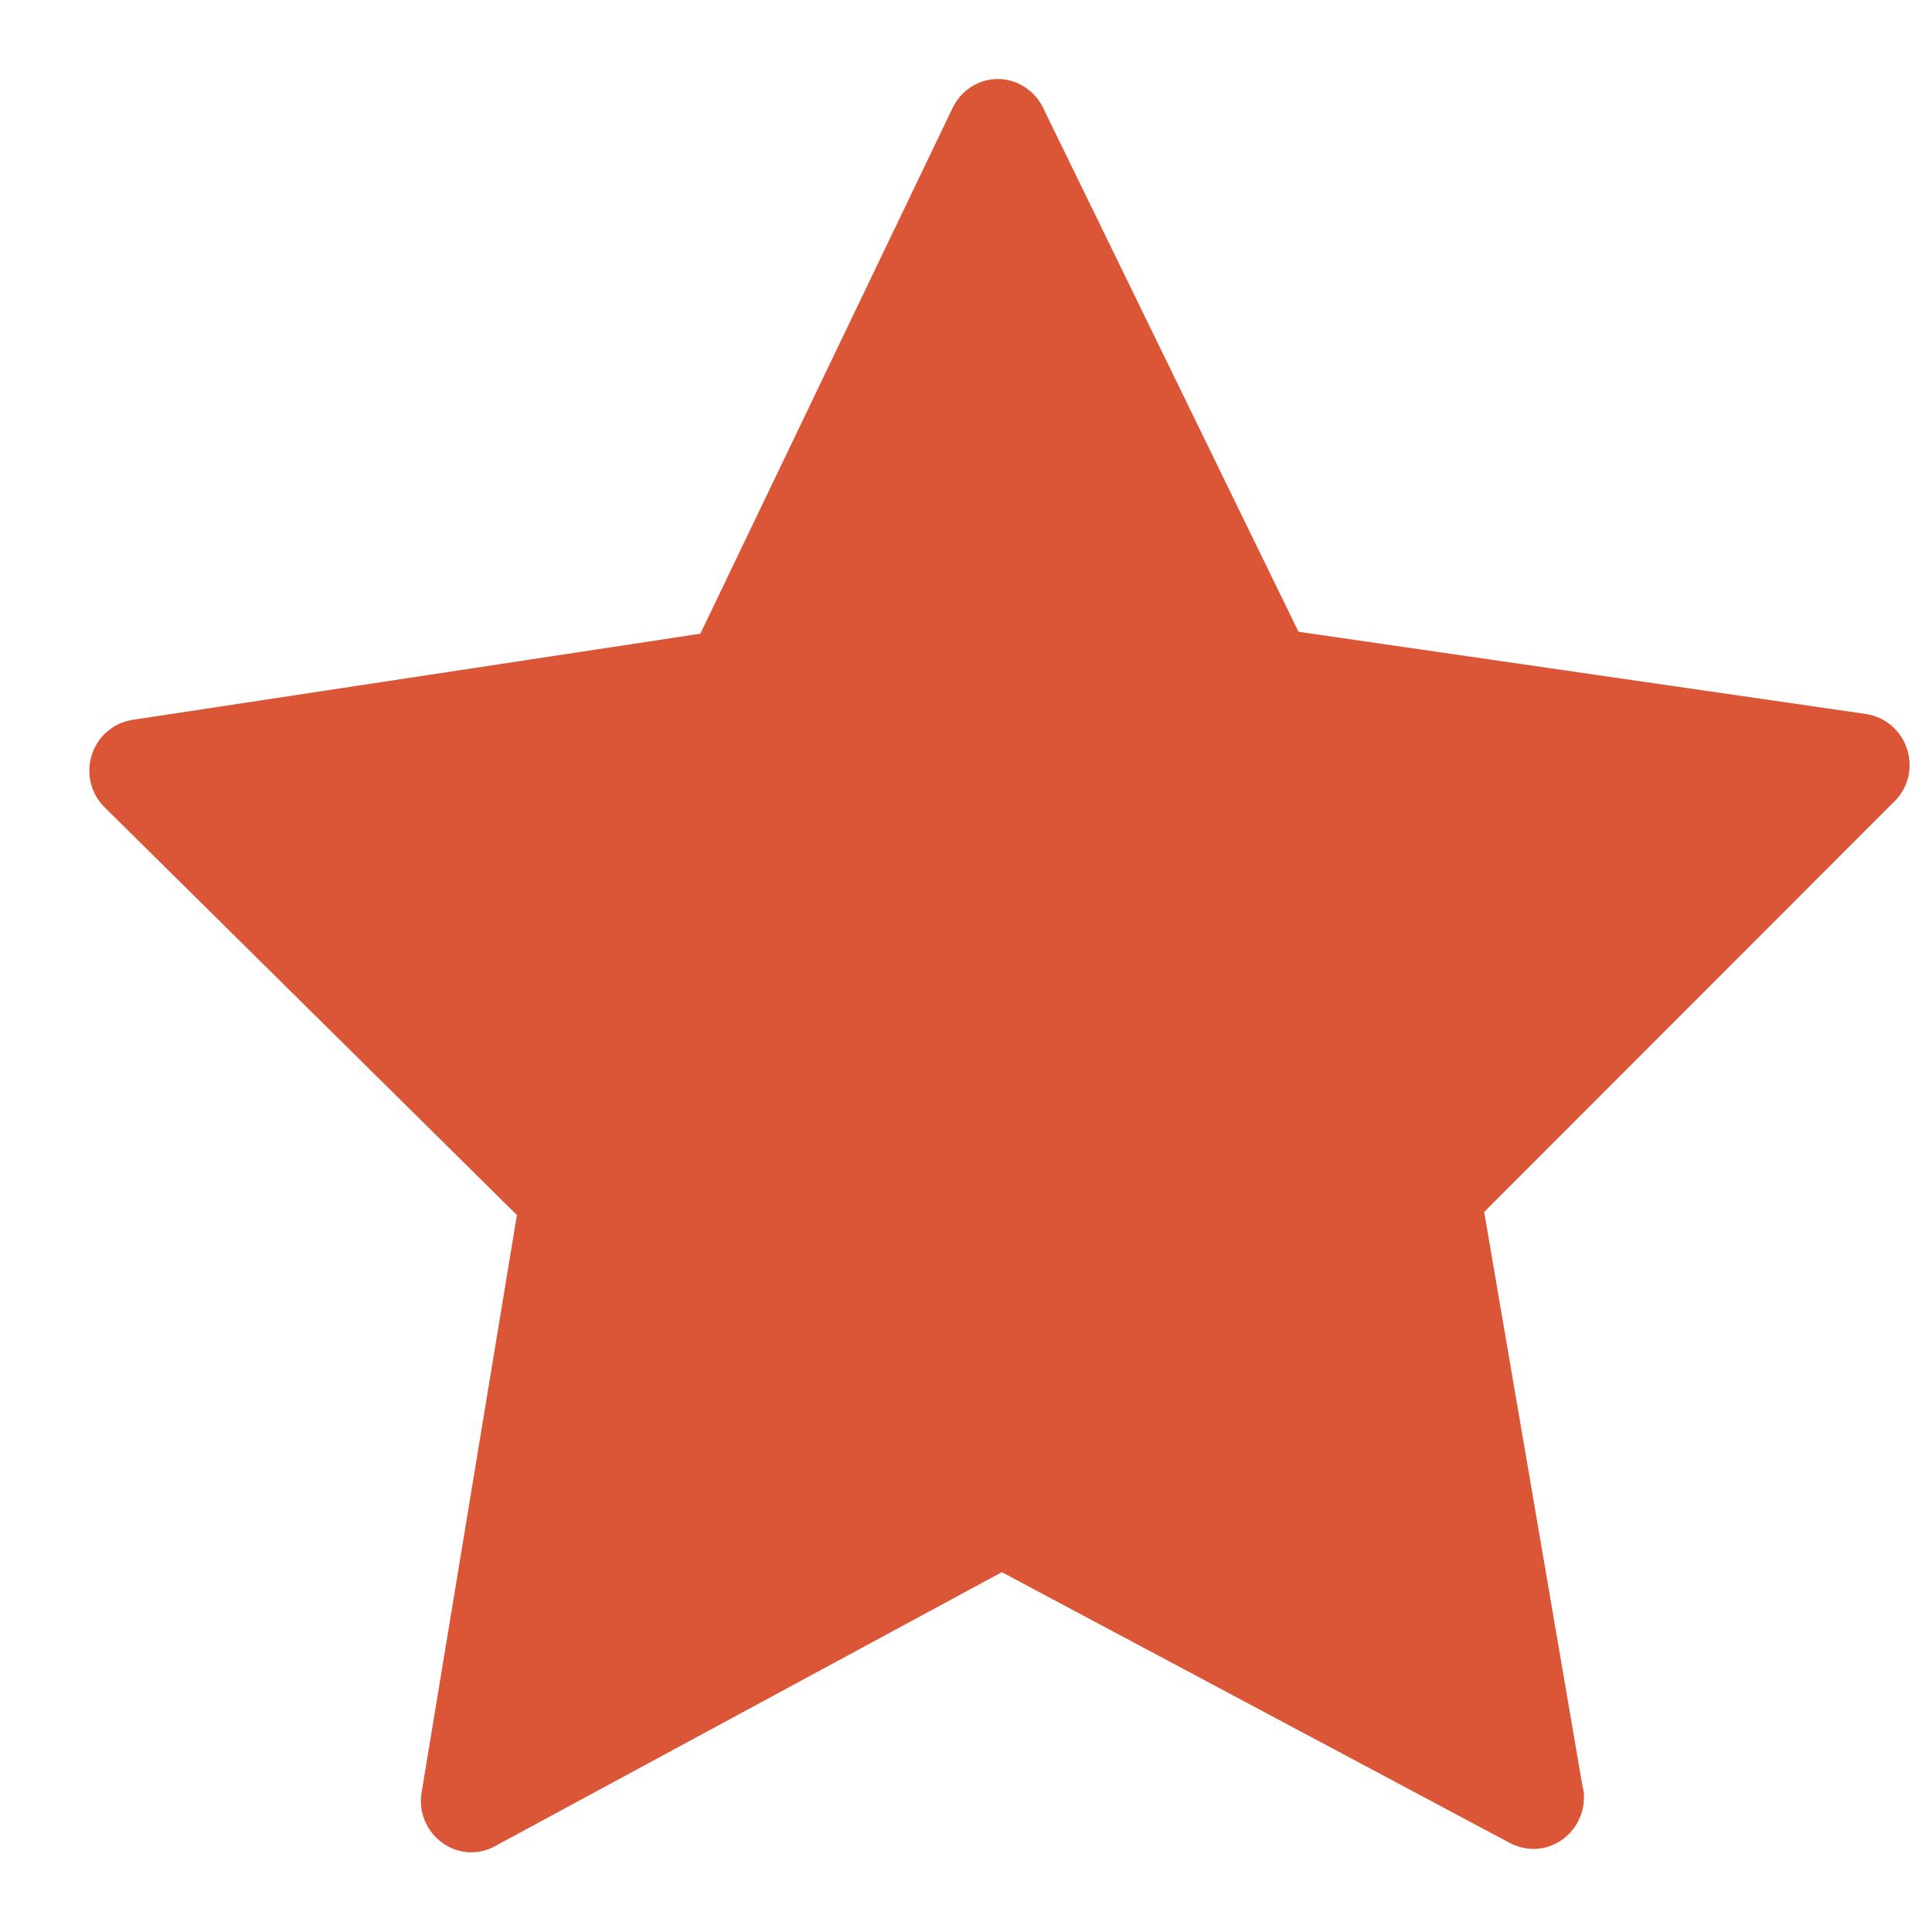 <svg width="20" height="20" viewBox="0 0 20 20" fill="none" xmlns="http://www.w3.org/2000/svg">
<path d="M19.742 7.755C19.68 7.562 19.518 7.424 19.321 7.392L13.442 6.54L10.797 1.114C10.708 0.933 10.526 0.818 10.329 0.818C10.132 0.818 9.95 0.933 9.861 1.118L7.25 6.56L1.372 7.452C1.174 7.483 1.012 7.621 0.95 7.815C0.888 8.008 0.942 8.221 1.085 8.359L5.351 12.578L4.365 18.552C4.33 18.753 4.412 18.954 4.574 19.073C4.663 19.14 4.771 19.175 4.879 19.175C4.965 19.175 5.046 19.155 5.123 19.112L10.371 16.275L15.635 19.081C15.712 19.12 15.794 19.14 15.875 19.14C16.161 19.14 16.397 18.899 16.397 18.607C16.397 18.564 16.393 18.524 16.381 18.485L15.364 12.546L19.603 8.304C19.754 8.162 19.804 7.949 19.742 7.755Z" fill="#DA5636"/>
</svg>
